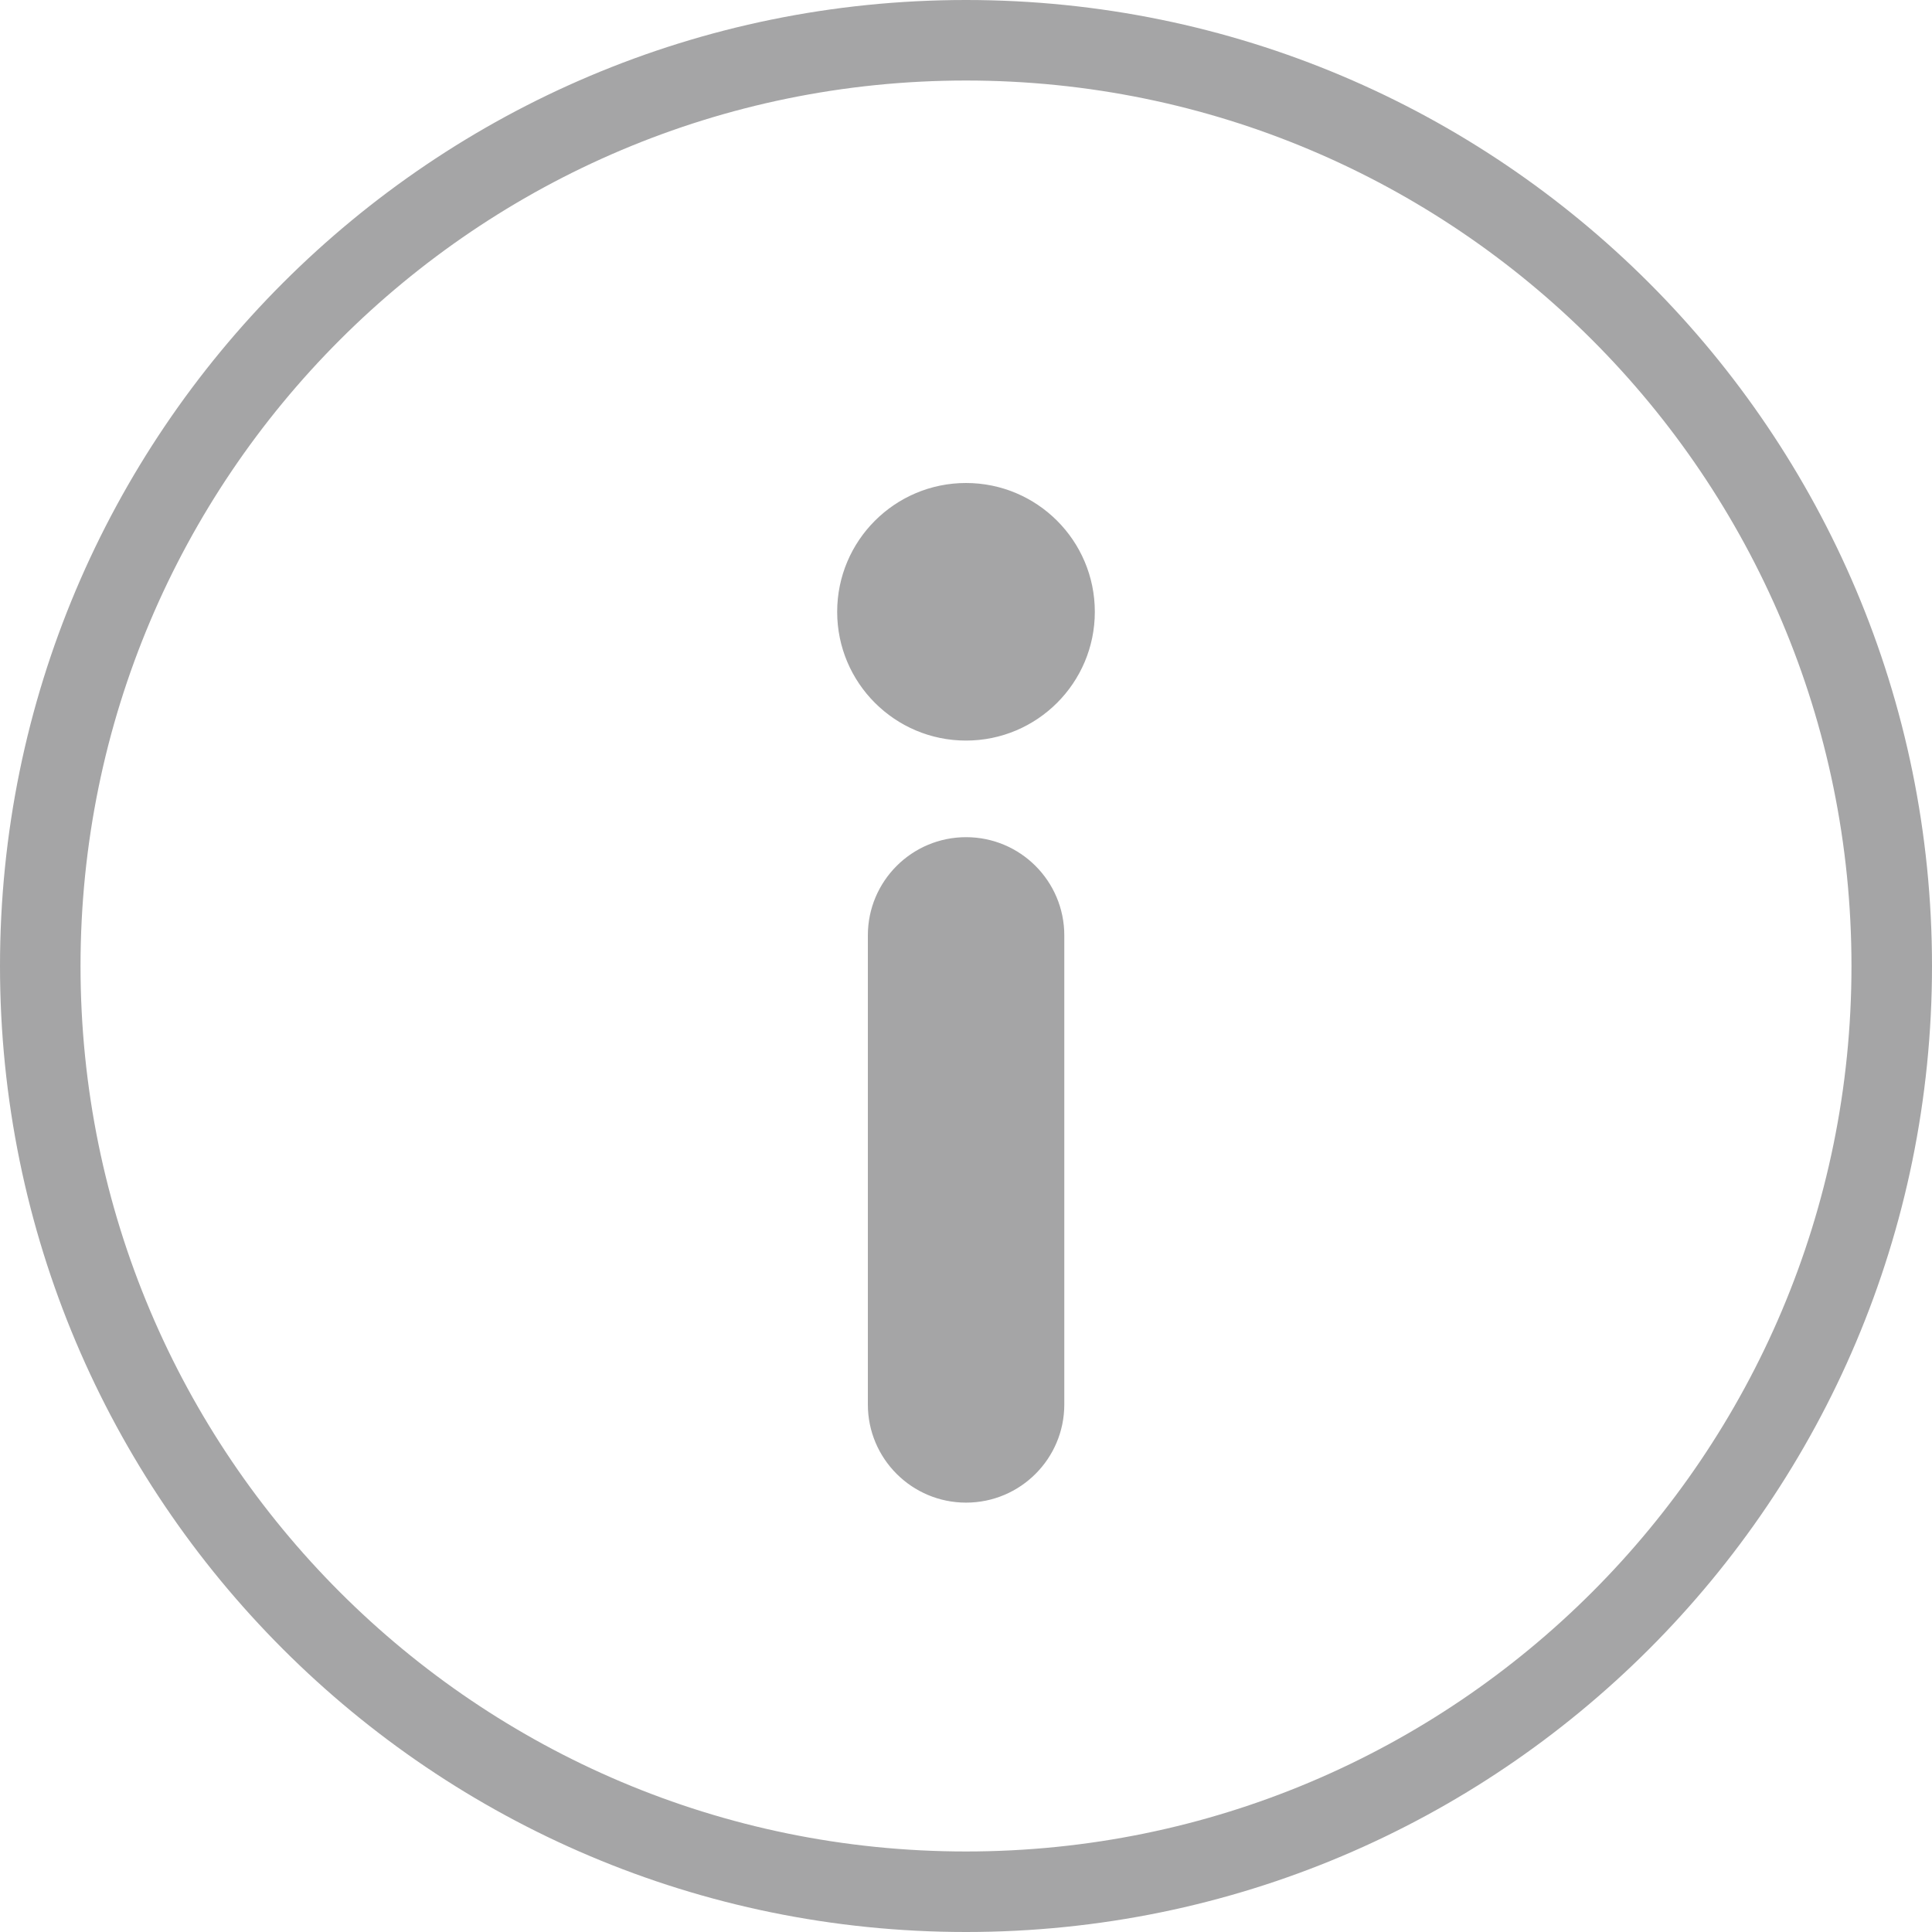 <?xml version="1.0" encoding="UTF-8"?>
<svg width="25px" height="25px" viewBox="0 0 25 25" version="1.1" xmlns="http://www.w3.org/2000/svg" xmlns:xlink="http://www.w3.org/1999/xlink">
    <!-- Generator: Sketch 48 (47235) - http://www.bohemiancoding.com/sketch -->
    <title>Icons/Info</title>
    <desc>Created with Sketch.</desc>
    <defs></defs>
    <g id="01.-SMS-Inbox" stroke="none" stroke-width="1" fill="none" fill-rule="evenodd" transform="translate(-1246, -189)">
        <g id="Icons/Info" transform="translate(1246, 189)" fill="#A5A5A6">
            <path d="M12.5,25 C5.596,25 0,19.404 0,12.5 C0,5.596 5.596,0 12.5,0 C19.404,0 25,5.596 25,12.5 C25,19.404 19.404,25 12.5,25 Z M12.5,23.958 C18.828,23.958 23.958,18.828 23.958,12.5 C23.958,6.172 18.828,1.042 12.5,1.042 C6.172,1.042 1.042,6.172 1.042,12.5 C1.042,18.828 6.172,23.958 12.5,23.958 Z M12.501,10.833 C13.203,10.833 13.772,11.402 13.772,12.104 L13.772,18.174 C13.772,18.875 13.203,19.444 12.501,19.444 C11.799,19.444 11.23,18.875 11.23,18.174 L11.23,12.104 C11.23,11.402 11.799,10.833 12.501,10.833 Z M12.5,9.583 C11.58,9.583 10.833,8.837 10.833,7.917 C10.833,6.996 11.58,6.25 12.5,6.25 C13.42,6.25 14.167,6.996 14.167,7.917 C14.167,8.837 13.42,9.583 12.5,9.583 Z" id="Combined-Shape"></path>
        </g>
    </g>
</svg>